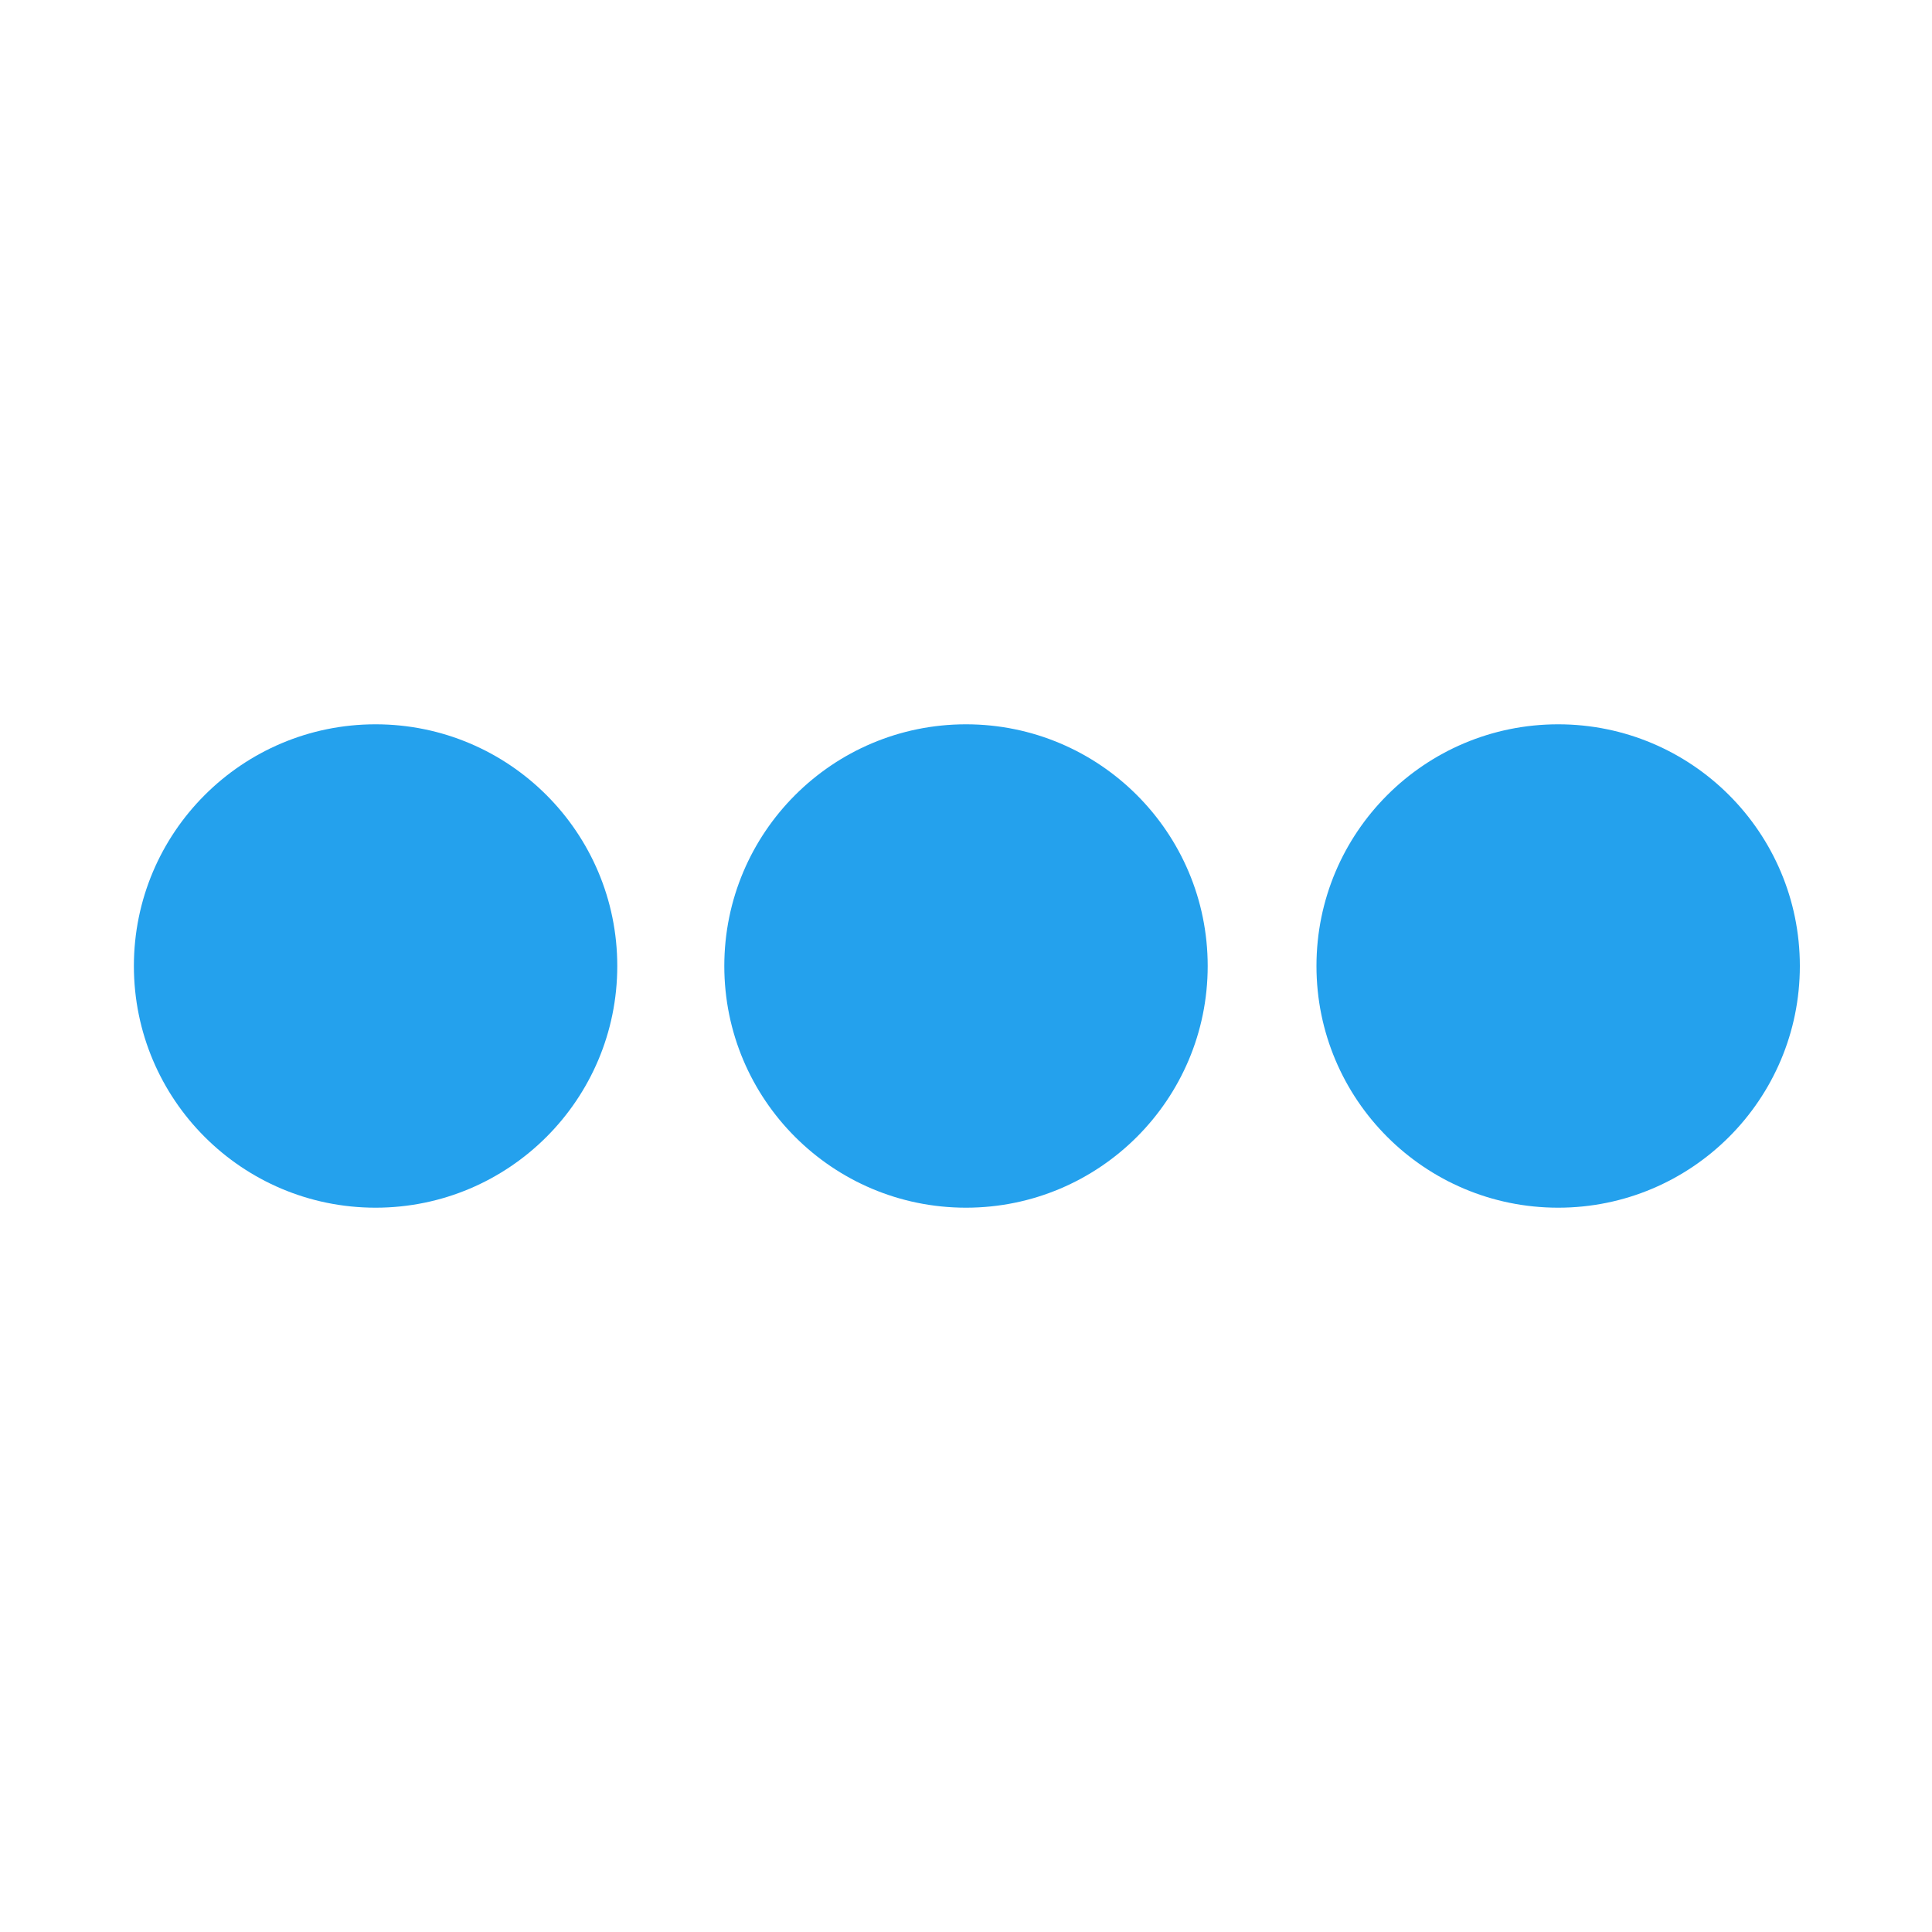 <?xml version="1.0" encoding="utf-8"?>
<!-- Generator: Adobe Illustrator 23.0.0, SVG Export Plug-In . SVG Version: 6.00 Build 0)  -->
<svg version="1.1" xmlns="http://www.w3.org/2000/svg" xmlns:xlink="http://www.w3.org/1999/xlink" x="0px" y="0px"
	 viewBox="0 0 1000 1000" style="enable-background:new 0 0 1000 1000;" xml:space="preserve">
<style type="text/css">
	.st0{fill:#24A1ED;}
</style>
<g id="Layer_1">
	<title>load</title>
</g>
<g id="Layer_2">
	<circle class="st0" cx="500" cy="500" r="125.1"/>
	<circle class="st0" cx="194.4" cy="500" r="125.1"/>
	<circle class="st0" cx="806.5" cy="500" r="125.1"/>
</g>
</svg>
